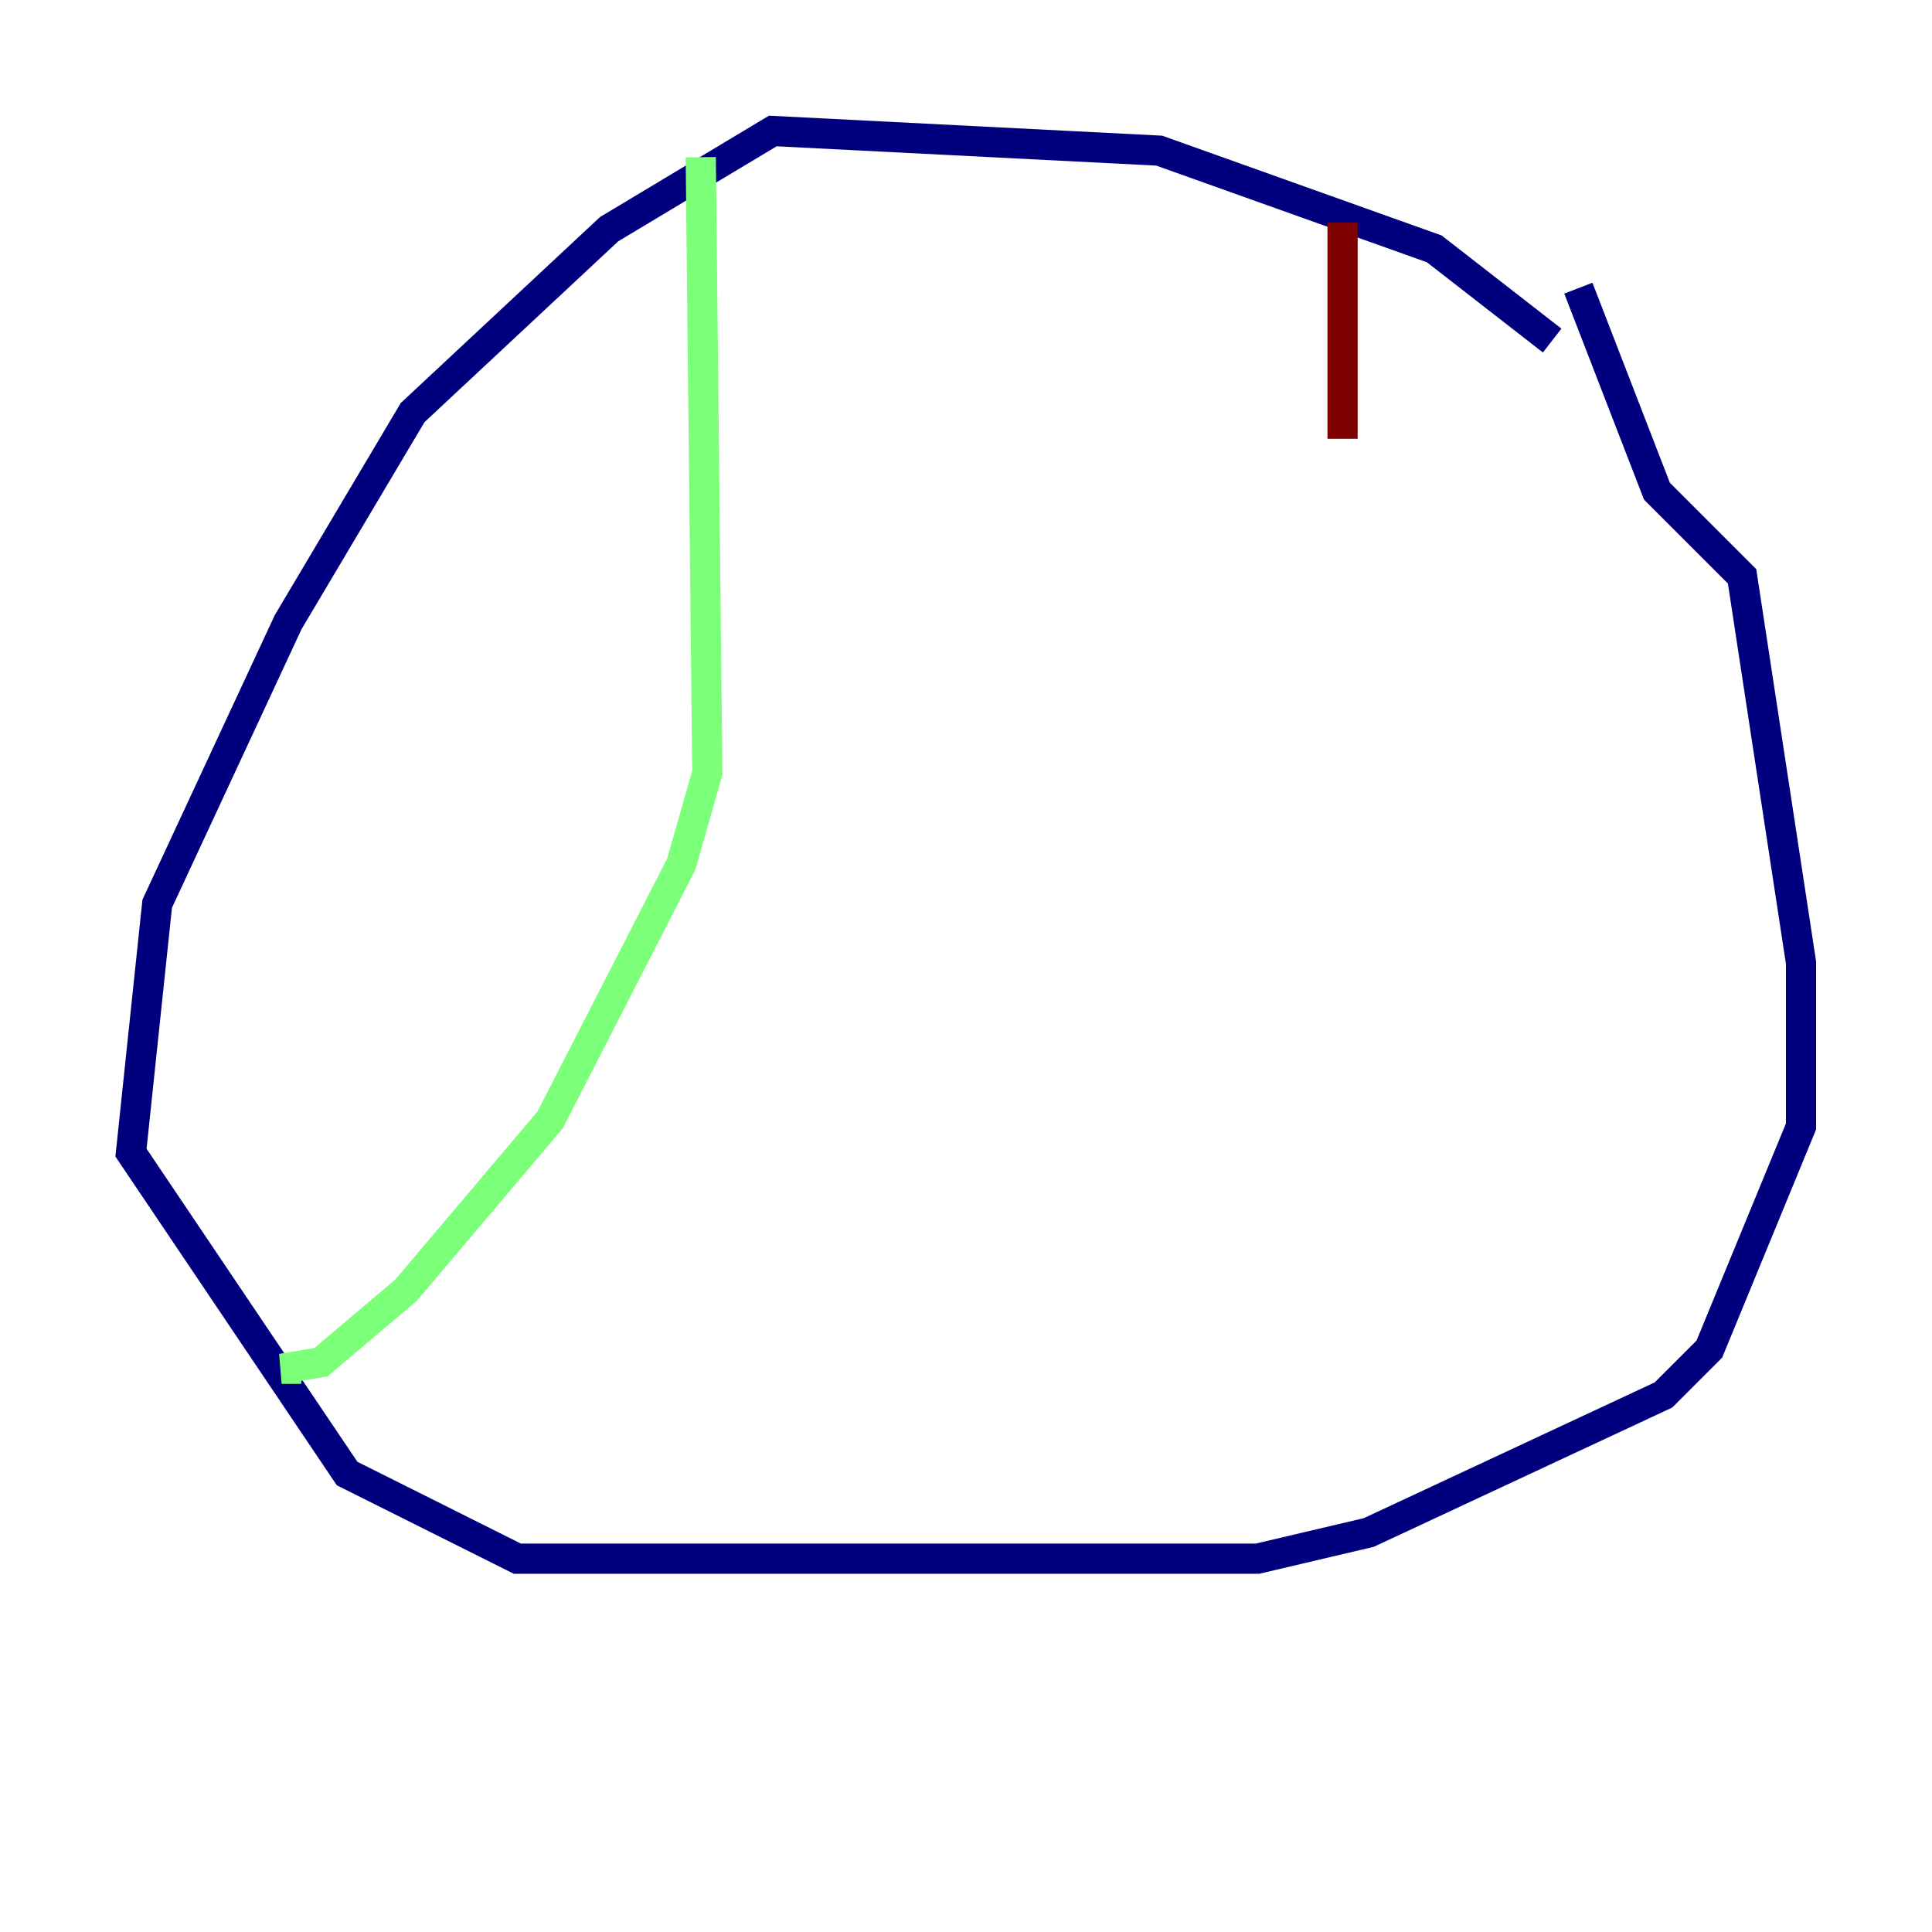 <?xml version="1.0" encoding="utf-8" ?>
<svg baseProfile="tiny" height="128" version="1.2" viewBox="0,0,128,128" width="128" xmlns="http://www.w3.org/2000/svg" xmlns:ev="http://www.w3.org/2001/xml-events" xmlns:xlink="http://www.w3.org/1999/xlink"><defs /><polyline fill="none" points="102.834,22.563 95.024,16.488 76.8,9.98 51.2,8.678 40.352,15.186 27.336,27.336 19.091,41.22 10.414,59.878 8.678,76.366 22.997,97.627 34.278,103.268 83.308,103.268 90.685,101.532 110.21,92.42 113.248,89.383 119.322,74.63 119.322,63.783 115.417,38.183 109.776,32.542 104.57,19.091" stroke="#00007f" stroke-width="2" /><polyline fill="none" points="46.427,10.414 46.861,51.2 45.125,57.275 36.447,74.197 26.902,85.478 21.261,90.251 18.658,90.685 19.959,90.685" stroke="#7cff79" stroke-width="2" /><polyline fill="none" points="88.949,14.752 88.949,29.071" stroke="#7f0000" stroke-width="2" /></svg>